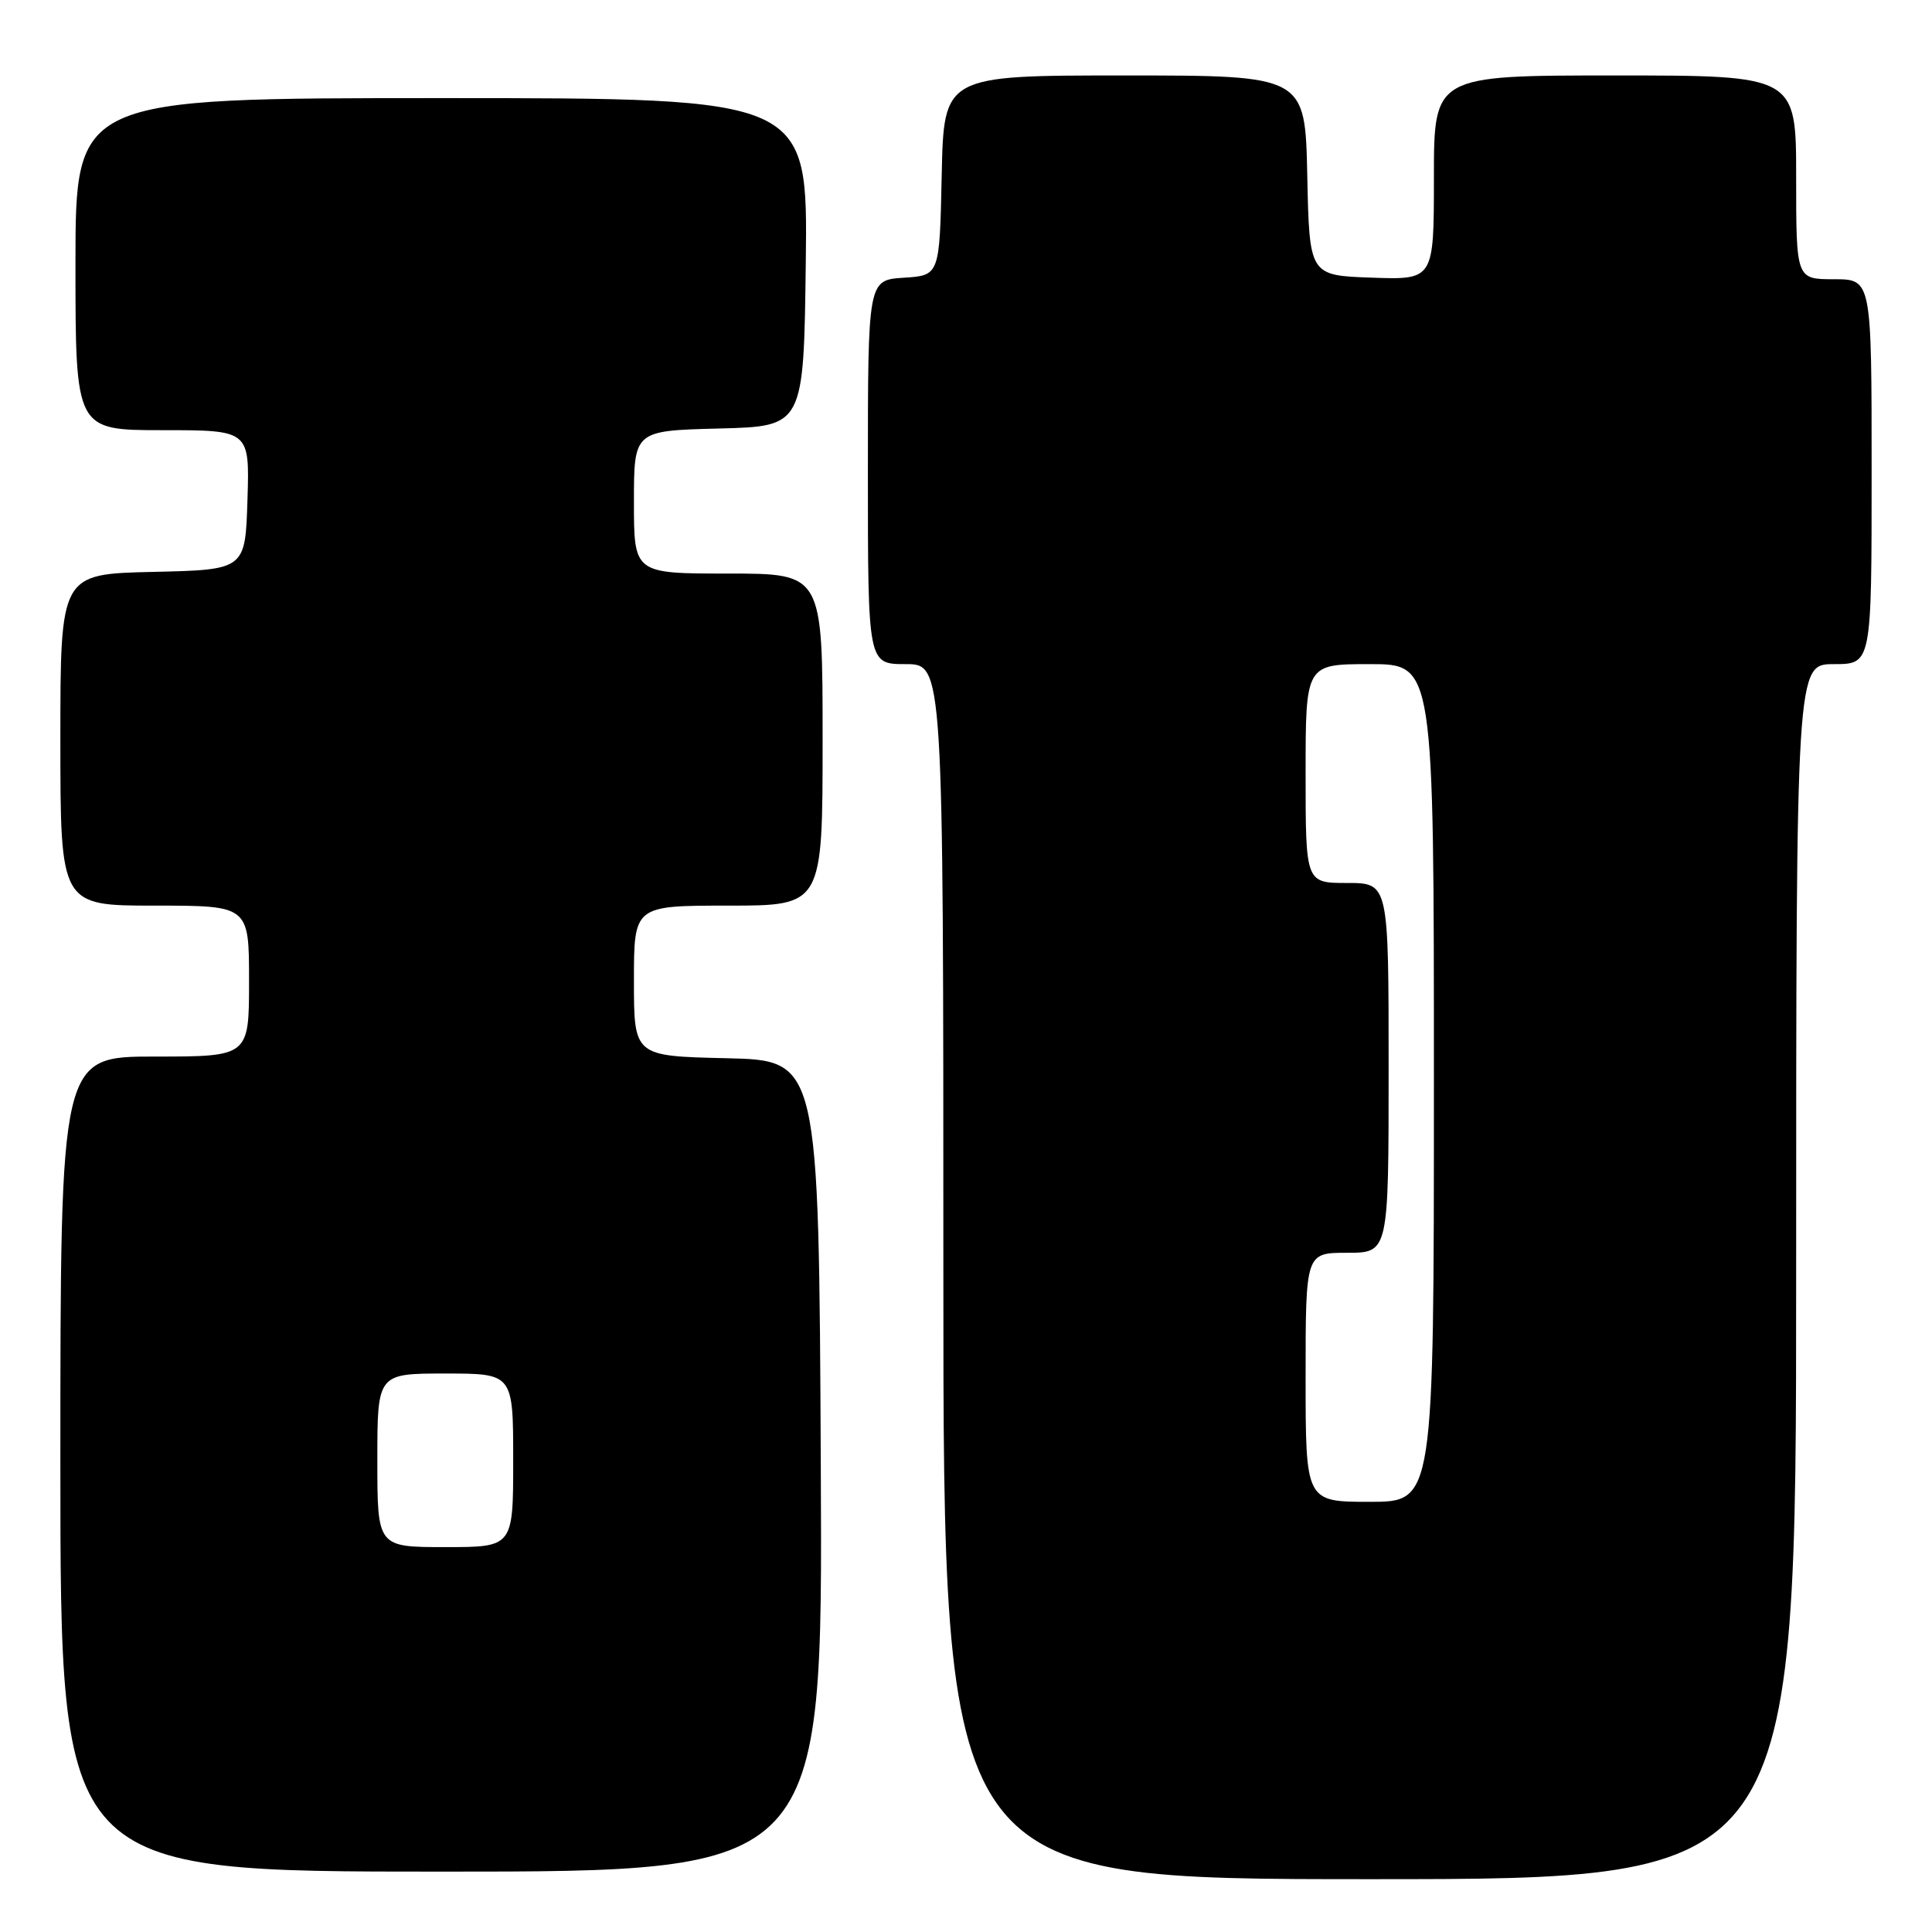 <?xml version="1.0" encoding="UTF-8" standalone="no"?>
<!DOCTYPE svg PUBLIC "-//W3C//DTD SVG 1.1//EN" "http://www.w3.org/Graphics/SVG/1.1/DTD/svg11.dtd" >
<svg xmlns="http://www.w3.org/2000/svg" xmlns:xlink="http://www.w3.org/1999/xlink" version="1.1" viewBox="0 0 256 256">
 <g >
 <path fill="currentColor"
d=" M 238.00 168.50 C 238.00 88.00 238.00 88.00 243.00 88.00 C 248.00 88.00 248.00 88.00 248.00 62.50 C 248.00 37.00 248.00 37.00 243.00 37.00 C 238.00 37.00 238.00 37.00 238.00 23.50 C 238.00 10.00 238.00 10.00 214.00 10.00 C 190.00 10.00 190.00 10.00 190.00 23.54 C 190.00 37.08 190.00 37.08 181.75 36.79 C 173.50 36.50 173.50 36.50 173.22 23.25 C 172.94 10.00 172.94 10.00 149.00 10.00 C 125.06 10.00 125.06 10.00 124.78 23.25 C 124.50 36.50 124.50 36.50 119.75 36.80 C 115.00 37.11 115.00 37.11 115.00 62.55 C 115.00 88.00 115.00 88.00 120.00 88.00 C 125.00 88.00 125.00 88.00 125.00 168.50 C 125.00 249.00 125.00 249.00 181.50 249.00 C 238.00 249.00 238.00 249.00 238.00 168.50 Z  M 108.76 194.25 C 108.50 140.50 108.50 140.50 96.25 140.22 C 84.00 139.94 84.00 139.94 84.00 129.97 C 84.00 120.00 84.00 120.00 96.50 120.00 C 109.00 120.00 109.00 120.00 109.00 98.00 C 109.00 76.00 109.00 76.00 96.50 76.00 C 84.00 76.00 84.00 76.00 84.00 66.53 C 84.00 57.07 84.00 57.07 95.25 56.78 C 106.50 56.50 106.50 56.50 106.77 34.75 C 107.04 13.00 107.04 13.00 58.52 13.00 C 10.00 13.00 10.00 13.00 10.00 35.00 C 10.00 57.00 10.00 57.00 21.54 57.00 C 33.08 57.00 33.08 57.00 32.79 66.25 C 32.50 75.50 32.50 75.50 20.25 75.78 C 8.00 76.06 8.00 76.06 8.00 98.03 C 8.00 120.00 8.00 120.00 20.50 120.00 C 33.00 120.00 33.00 120.00 33.00 130.00 C 33.00 140.00 33.00 140.00 20.50 140.00 C 8.00 140.00 8.00 140.00 8.00 194.00 C 8.00 248.00 8.00 248.00 58.51 248.00 C 109.02 248.00 109.02 248.00 108.76 194.25 Z  M 173.00 182.50 C 173.00 166.00 173.00 166.00 178.50 166.00 C 184.00 166.00 184.00 166.00 184.00 141.50 C 184.00 117.00 184.00 117.00 178.50 117.00 C 173.00 117.00 173.00 117.00 173.00 102.50 C 173.00 88.00 173.00 88.00 181.50 88.00 C 190.00 88.00 190.00 88.00 190.00 143.50 C 190.00 199.00 190.00 199.00 181.50 199.00 C 173.00 199.00 173.00 199.00 173.00 182.50 Z  M 50.00 193.50 C 50.00 182.00 50.00 182.00 59.00 182.00 C 68.00 182.00 68.00 182.00 68.00 193.50 C 68.00 205.00 68.00 205.00 59.00 205.00 C 50.00 205.00 50.00 205.00 50.00 193.50 Z "/>
</g>
</svg>